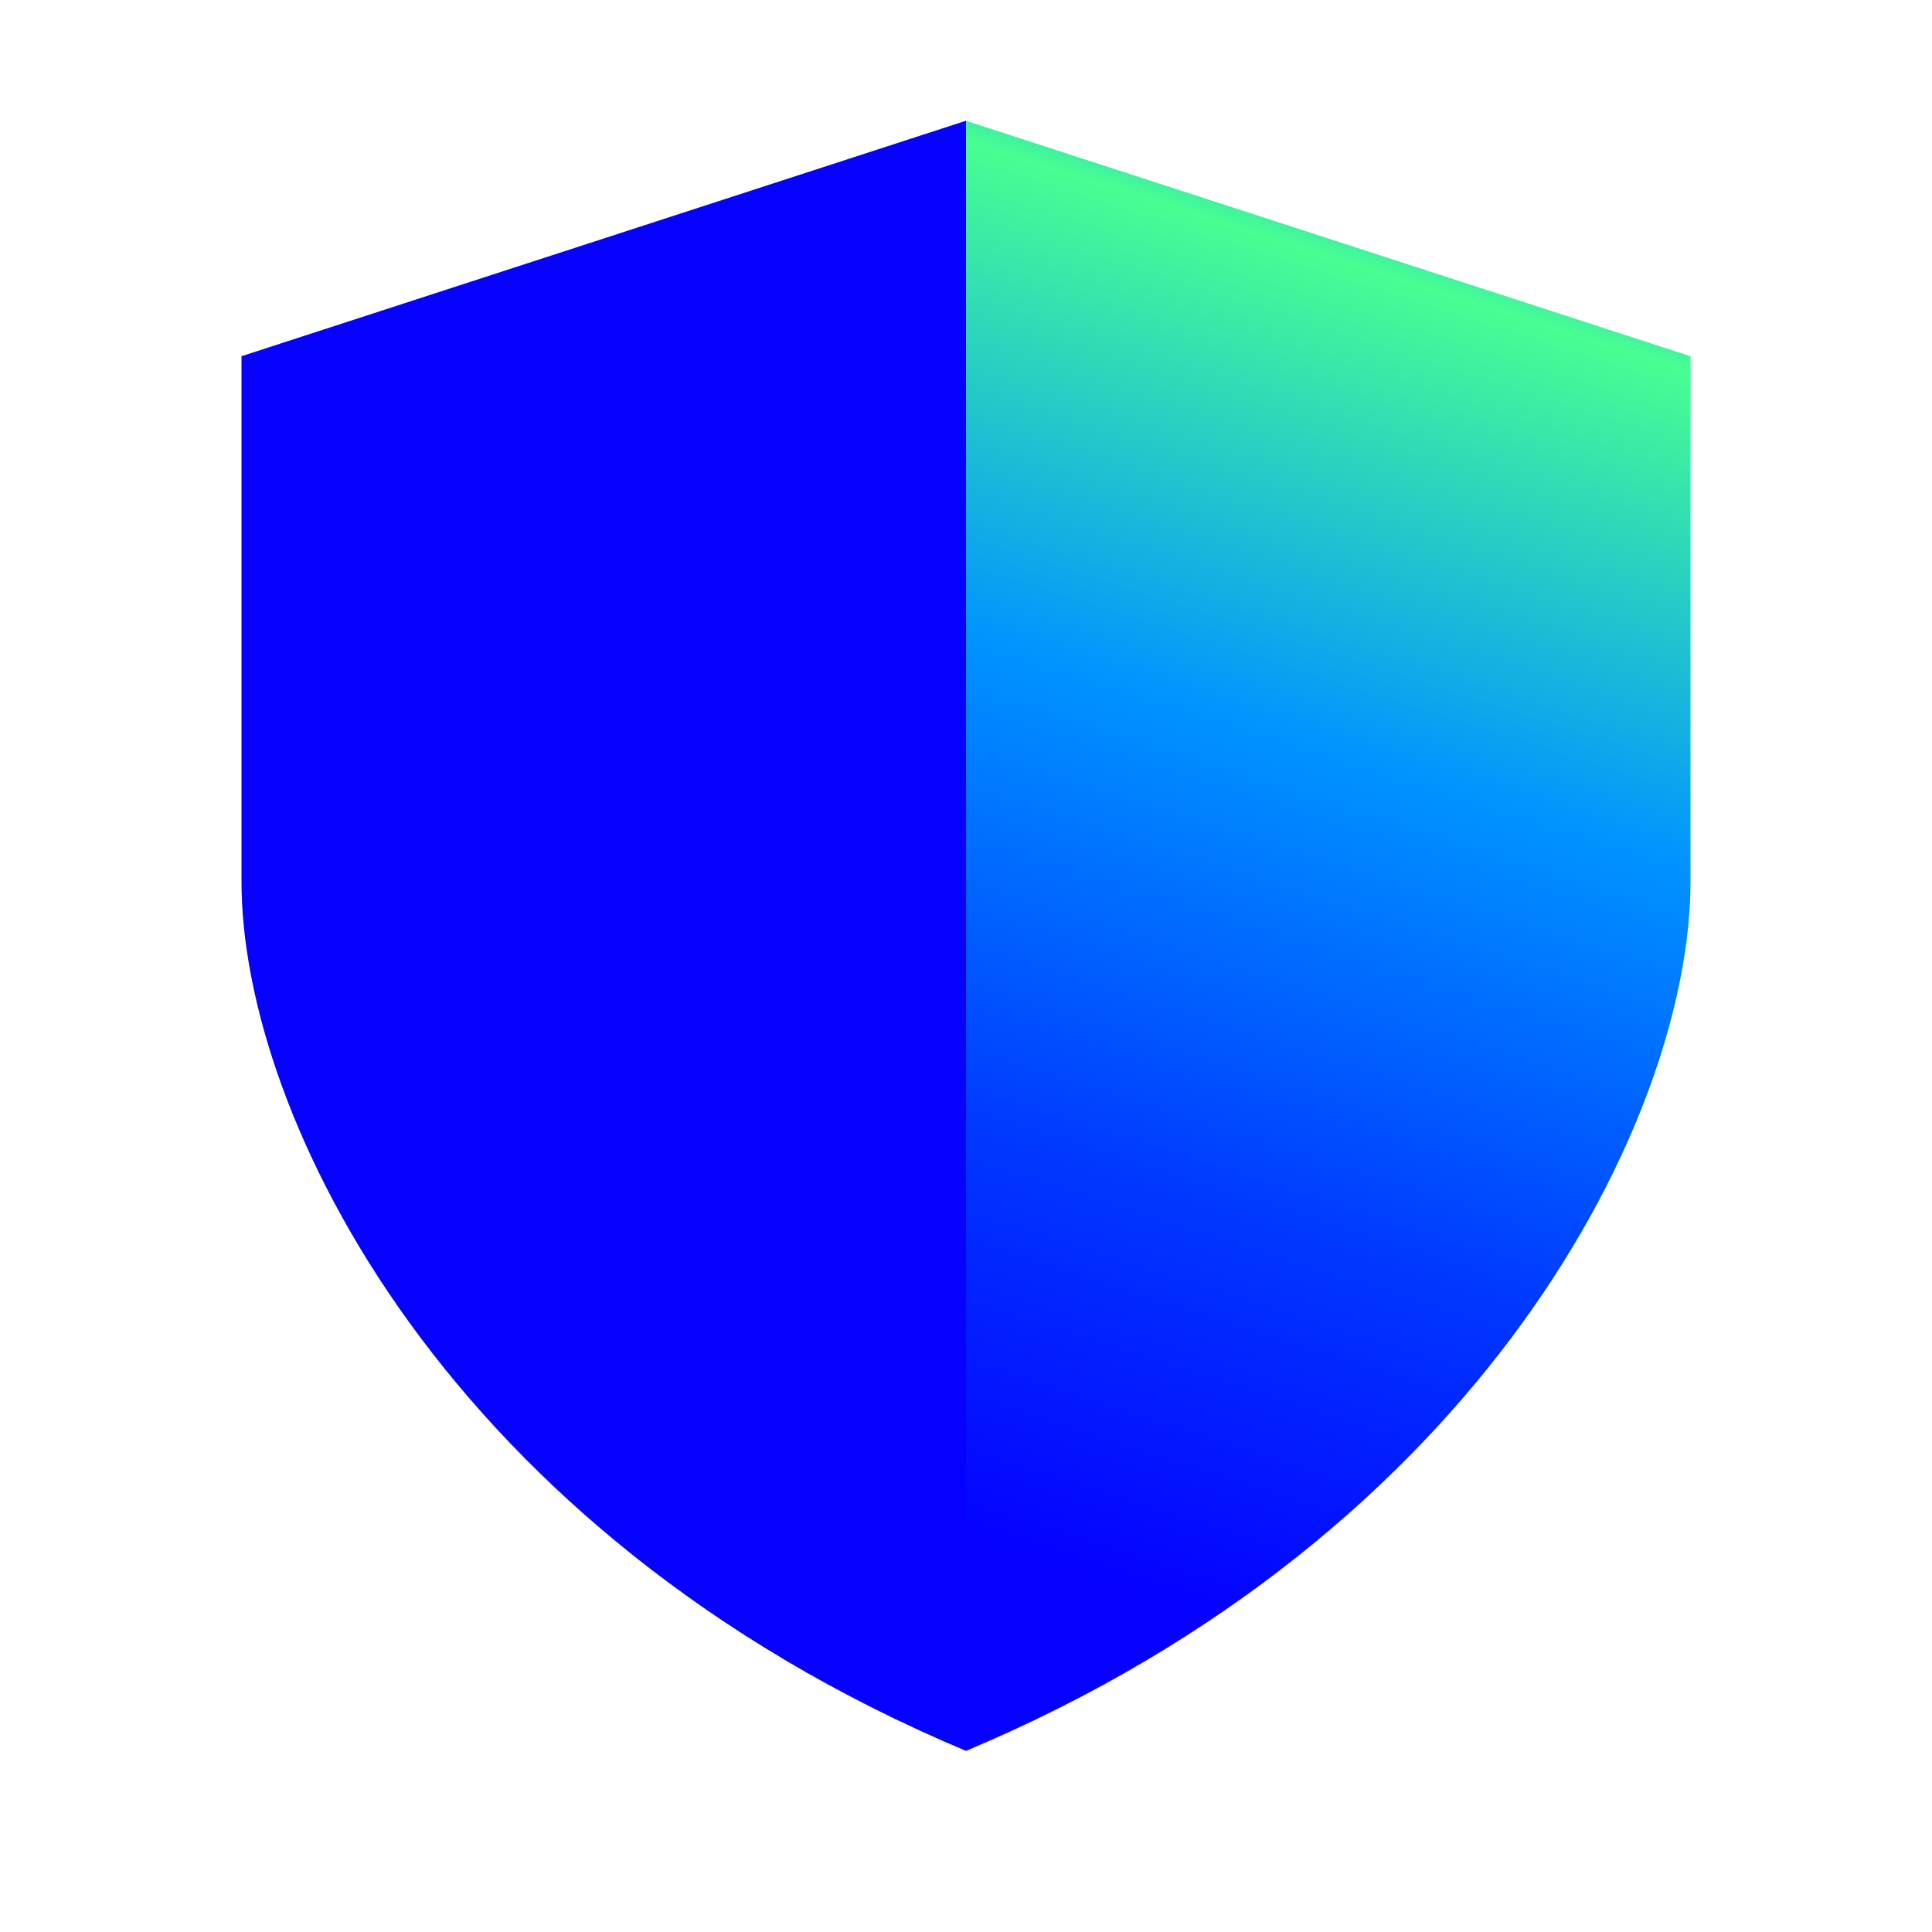 <svg width="16" height="16" viewBox="0 0 16 16" fill="none" xmlns="http://www.w3.org/2000/svg">
<path d="M2 2.95L8 1V14.5C3.714 12.7 2 9.25 2 7.3V2.95Z" fill="#0500FF"/>
<path d="M14 2.95L8 1V14.5C12.286 12.7 14 9.25 14 7.3V2.95Z" fill="url(#paint0_linear_2692_14629)"/>
<defs>
<linearGradient id="paint0_linear_2692_14629" x1="12.406" y1="0.055" x2="7.874" y2="14.315" gradientUnits="userSpaceOnUse">
<stop offset="0.02" stop-color="#0000FF"/>
<stop offset="0.08" stop-color="#0094FF"/>
<stop offset="0.16" stop-color="#48FF91"/>
<stop offset="0.42" stop-color="#0094FF"/>
<stop offset="0.68" stop-color="#0038FF"/>
<stop offset="0.9" stop-color="#0500FF"/>
</linearGradient>
</defs>
</svg>
